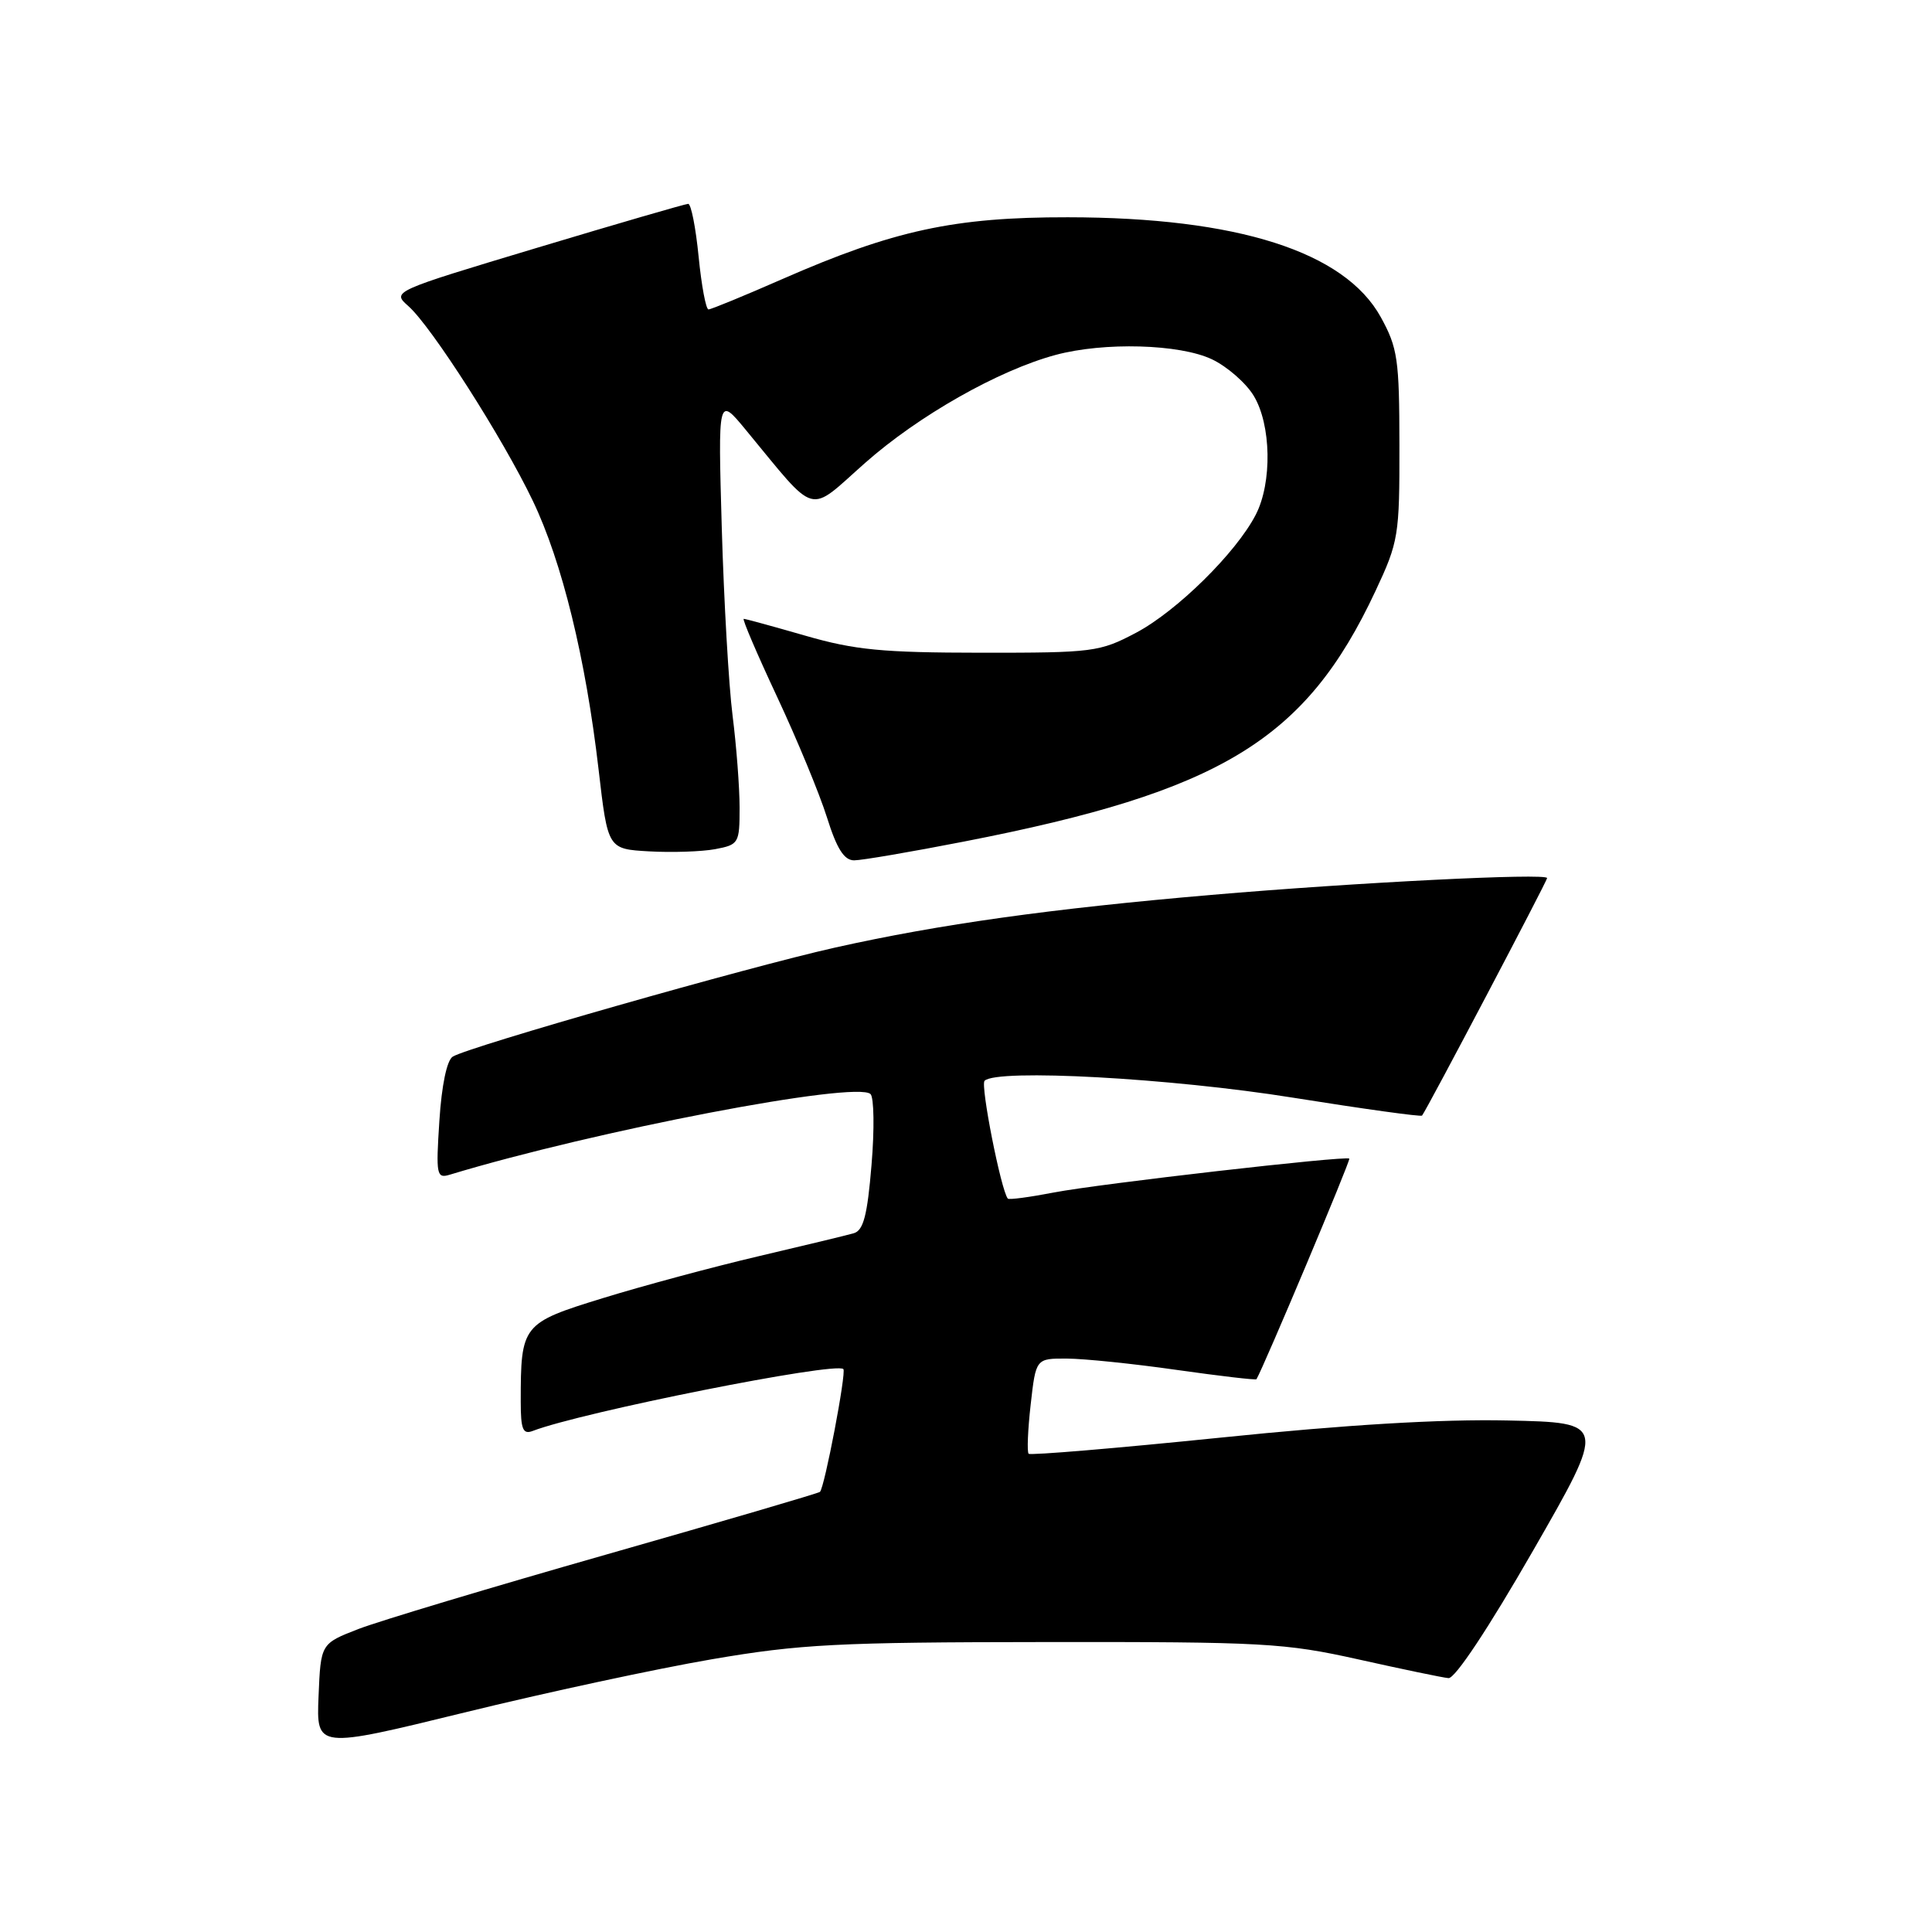 <?xml version="1.0" encoding="UTF-8" standalone="no"?>
<!DOCTYPE svg PUBLIC "-//W3C//DTD SVG 1.1//EN" "http://www.w3.org/Graphics/SVG/1.1/DTD/svg11.dtd" >
<svg xmlns="http://www.w3.org/2000/svg" xmlns:xlink="http://www.w3.org/1999/xlink" version="1.1" viewBox="0 0 256 256">
 <g >
 <path fill="currentColor"
d=" M 94.33 219.86 C 106.01 217.86 111.00 217.60 138.50 217.58 C 167.40 217.55 170.21 217.70 180.00 219.88 C 185.78 221.17 191.14 222.29 191.93 222.36 C 192.79 222.45 197.23 215.75 203.12 205.50 C 212.88 188.50 212.88 188.50 199.74 188.22 C 190.92 188.03 178.38 188.78 161.66 190.50 C 147.94 191.90 136.53 192.86 136.30 192.63 C 136.07 192.40 136.19 189.46 136.57 186.11 C 137.26 180.00 137.26 180.00 141.38 180.02 C 143.65 180.03 150.19 180.70 155.92 181.52 C 161.65 182.33 166.40 182.89 166.49 182.75 C 167.42 181.21 179.01 153.69 178.79 153.52 C 178.27 153.12 145.68 156.85 139.65 158.01 C 136.44 158.63 133.69 159.00 133.54 158.82 C 132.64 157.73 129.89 143.78 130.46 143.21 C 132.08 141.59 155.13 142.85 171.34 145.45 C 180.61 146.93 188.30 148.00 188.43 147.82 C 189.11 146.94 205.00 116.74 205.00 116.35 C 205.00 115.66 179.69 116.93 160.50 118.58 C 139.19 120.41 124.54 122.46 110.69 125.55 C 99.18 128.12 62.12 138.69 59.99 140.01 C 59.21 140.49 58.52 143.82 58.22 148.51 C 57.75 155.72 57.85 156.19 59.61 155.65 C 78.88 149.81 113.49 143.18 115.35 144.97 C 115.81 145.43 115.88 149.65 115.48 154.37 C 114.93 161.04 114.41 163.04 113.13 163.41 C 112.24 163.67 106.55 165.04 100.50 166.46 C 94.45 167.88 85.17 170.38 79.88 172.01 C 69.17 175.31 69.00 175.53 69.00 185.73 C 69.00 189.40 69.29 190.10 70.58 189.61 C 77.12 187.10 110.74 180.41 111.75 181.41 C 112.17 181.84 109.27 197.06 108.65 197.68 C 108.47 197.86 95.77 201.58 80.42 205.96 C 65.06 210.34 50.25 214.79 47.50 215.85 C 42.50 217.79 42.50 217.79 42.21 224.76 C 41.92 231.72 41.92 231.72 61.53 226.92 C 72.32 224.27 87.08 221.10 94.33 219.86 Z  M 127.74 111.51 C 161.83 104.87 173.01 98.06 182.25 78.33 C 185.32 71.78 185.45 70.99 185.43 58.99 C 185.42 47.59 185.20 46.09 182.96 42.02 C 178.17 33.34 163.97 28.81 141.50 28.79 C 126.44 28.77 118.42 30.51 103.66 36.98 C 98.62 39.19 94.22 41.00 93.88 41.00 C 93.54 41.00 92.95 37.85 92.57 34.00 C 92.19 30.15 91.57 27.01 91.19 27.01 C 90.81 27.02 81.82 29.63 71.21 32.82 C 51.92 38.62 51.92 38.62 54.11 40.56 C 57.18 43.27 66.61 58.03 70.59 66.34 C 74.48 74.44 77.61 87.25 79.32 102.00 C 80.54 112.50 80.54 112.50 86.02 112.81 C 89.03 112.98 92.96 112.85 94.75 112.52 C 97.89 111.93 98.00 111.74 98.00 107.03 C 98.00 104.34 97.58 98.85 97.07 94.82 C 96.56 90.80 95.92 79.62 95.64 70.00 C 95.14 52.50 95.14 52.50 98.82 56.96 C 108.43 68.59 106.91 68.17 114.63 61.34 C 121.71 55.08 132.30 49.07 139.87 47.03 C 146.30 45.30 156.31 45.58 160.59 47.61 C 162.59 48.56 165.08 50.73 166.11 52.42 C 168.45 56.25 168.59 63.96 166.39 68.21 C 163.79 73.25 155.92 81.00 150.52 83.85 C 145.71 86.39 144.85 86.50 130.00 86.49 C 116.94 86.48 113.28 86.13 106.74 84.24 C 102.47 83.01 98.79 82.00 98.55 82.00 C 98.32 82.00 100.30 86.63 102.95 92.29 C 105.60 97.95 108.58 105.15 109.57 108.29 C 110.88 112.47 111.85 114.00 113.18 114.00 C 114.17 114.00 120.73 112.88 127.74 111.51 Z "/>
</g>
</svg>